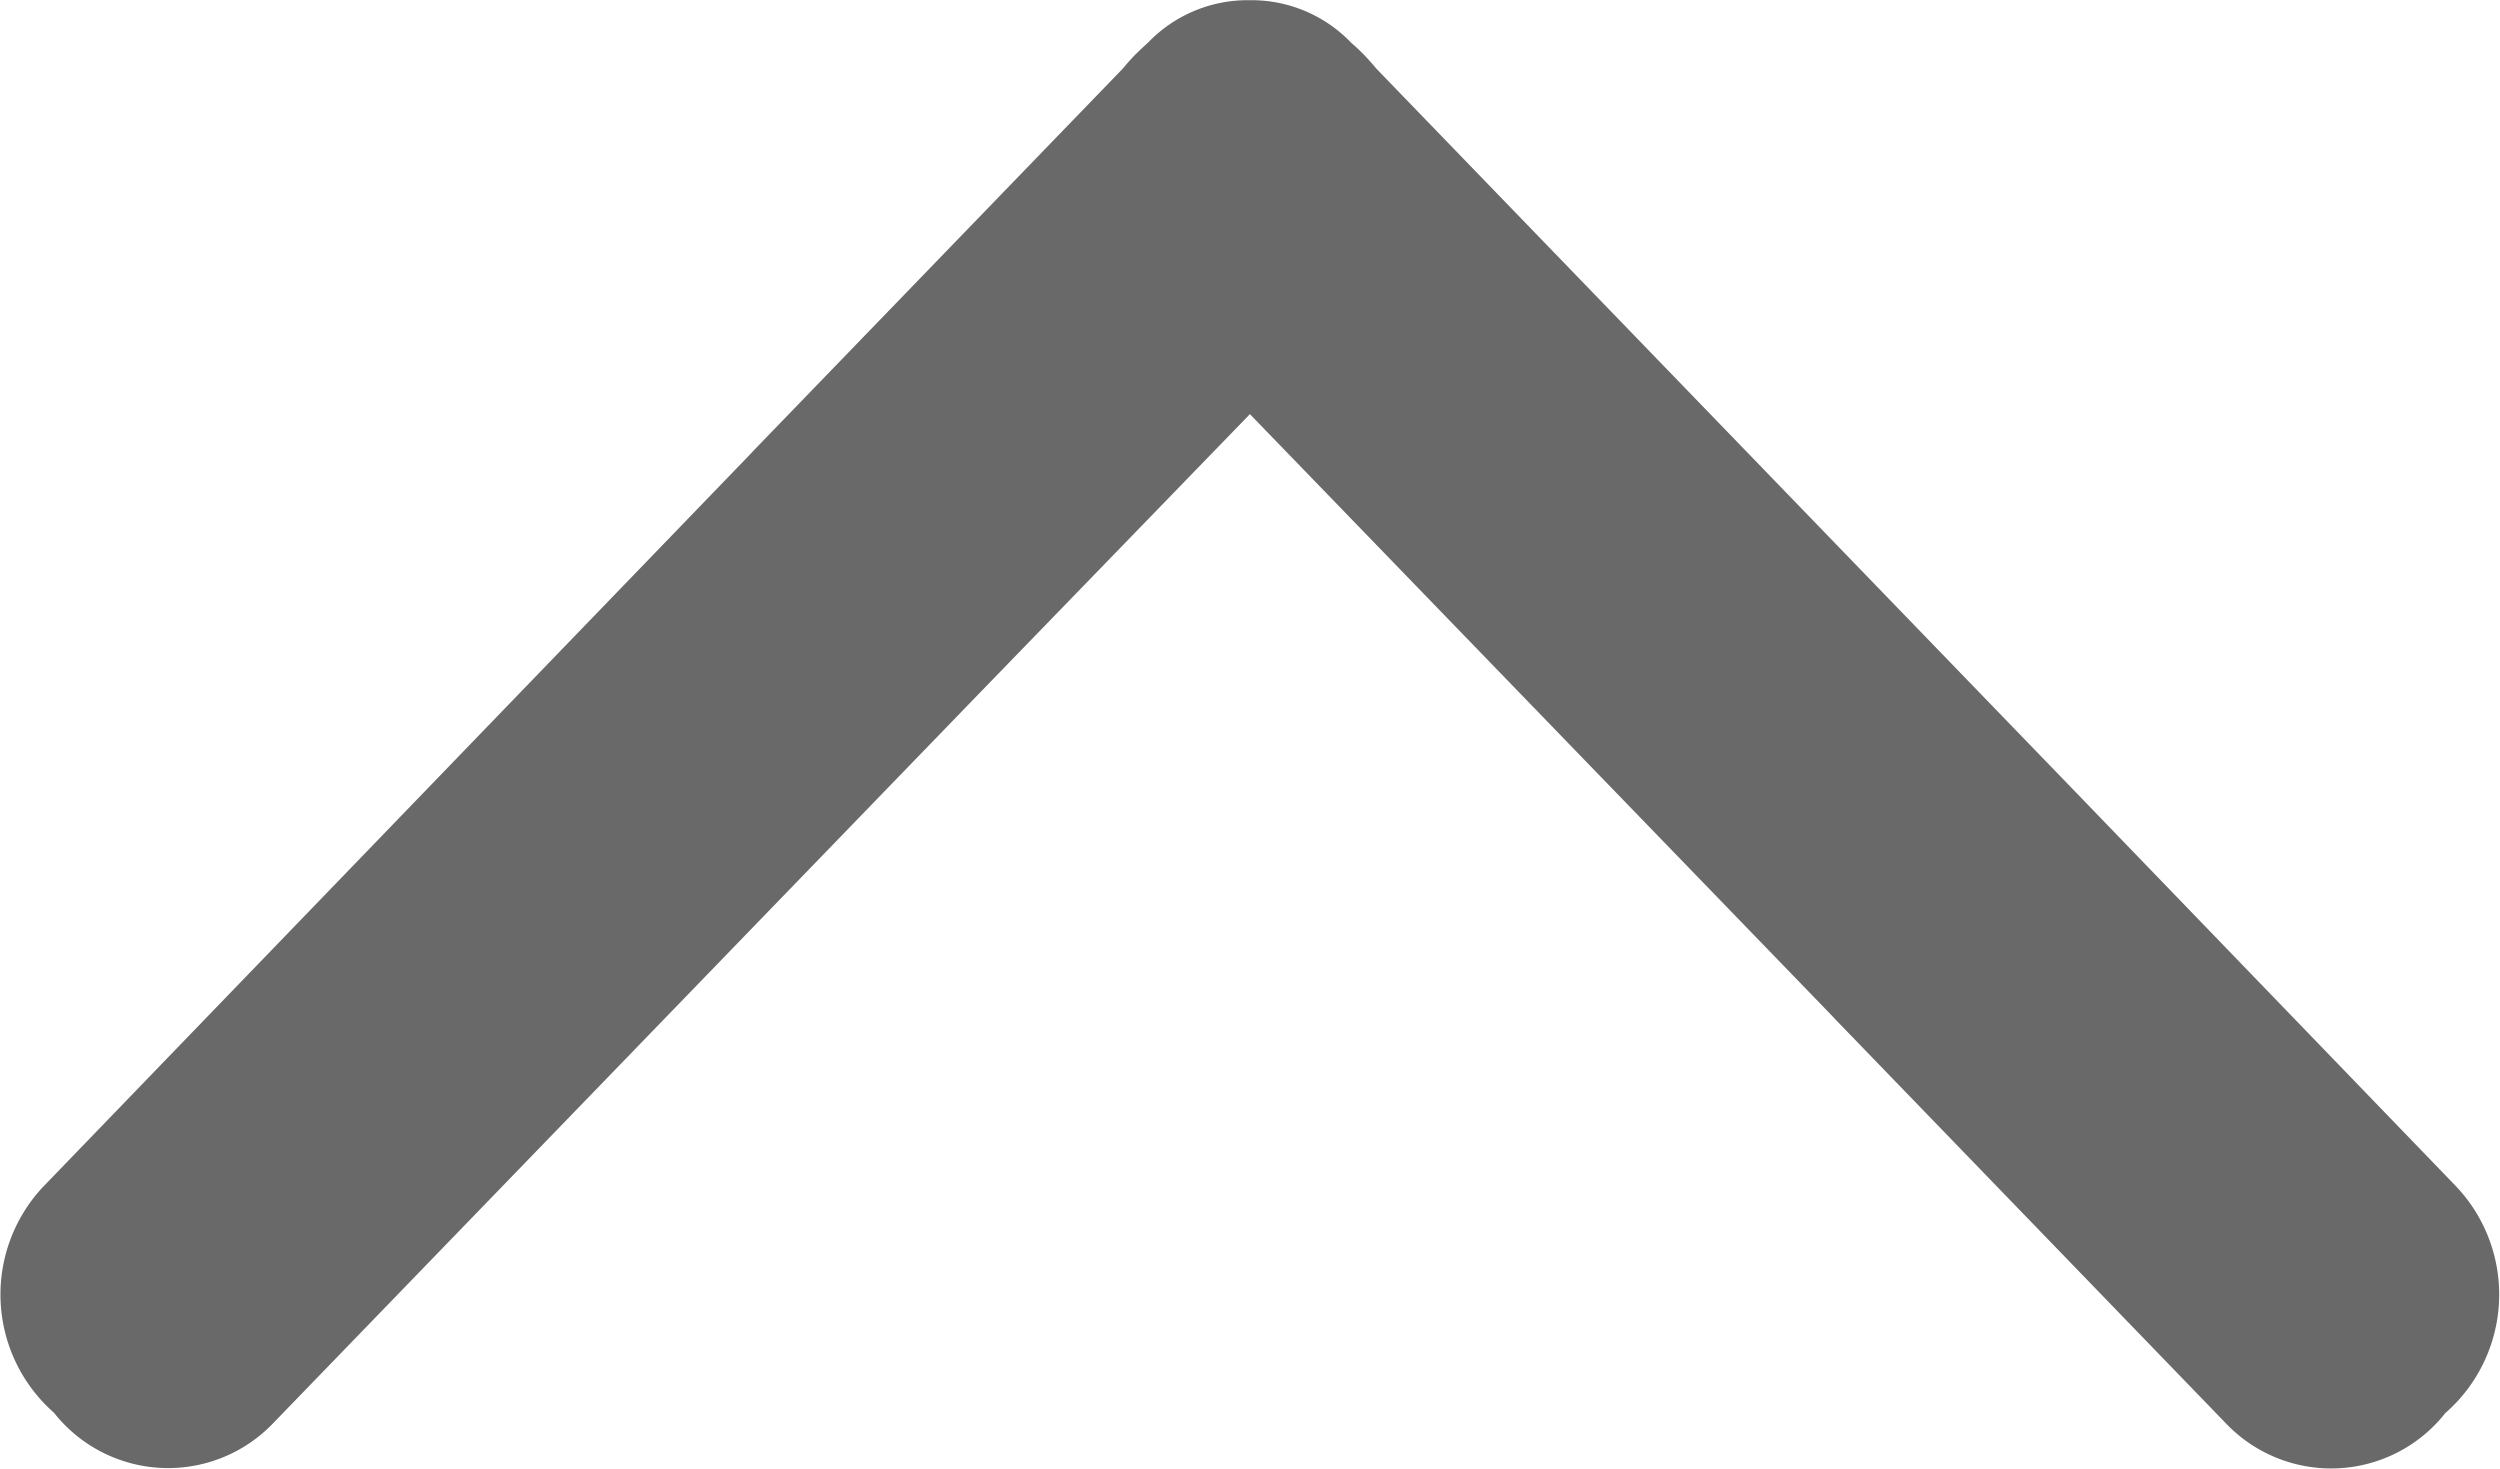 <svg xmlns="http://www.w3.org/2000/svg" width="13.757" height="8.082" viewBox="0 0 13.757 8.082"><defs><style>.a{fill:#696969;}</style></defs><g transform="translate(13.757 8.082) rotate(180)"><path class="a" d="M70.871,62.359a.8.8,0,0,0-1.2-.064L65.777,66.32l-.033.034-1.454,1.5-3.193-3.3-.033-.035-2.152-2.226a.8.8,0,0,0-1.2.064.866.866,0,0,0-.062,1.245L59.8,65.83l.033.034,3.761,3.891c.02.024.04.047.062.07s.05.05.076.072a.76.76,0,0,0,.552.235H64.3a.76.76,0,0,0,.552-.235q.038-.034.076-.072c.022-.023.043-.047.062-.07l2.022-2.092.033-.035L70.933,63.6A.866.866,0,0,0,70.871,62.359Z" transform="translate(-57.411 -62.051)"/></g></svg>